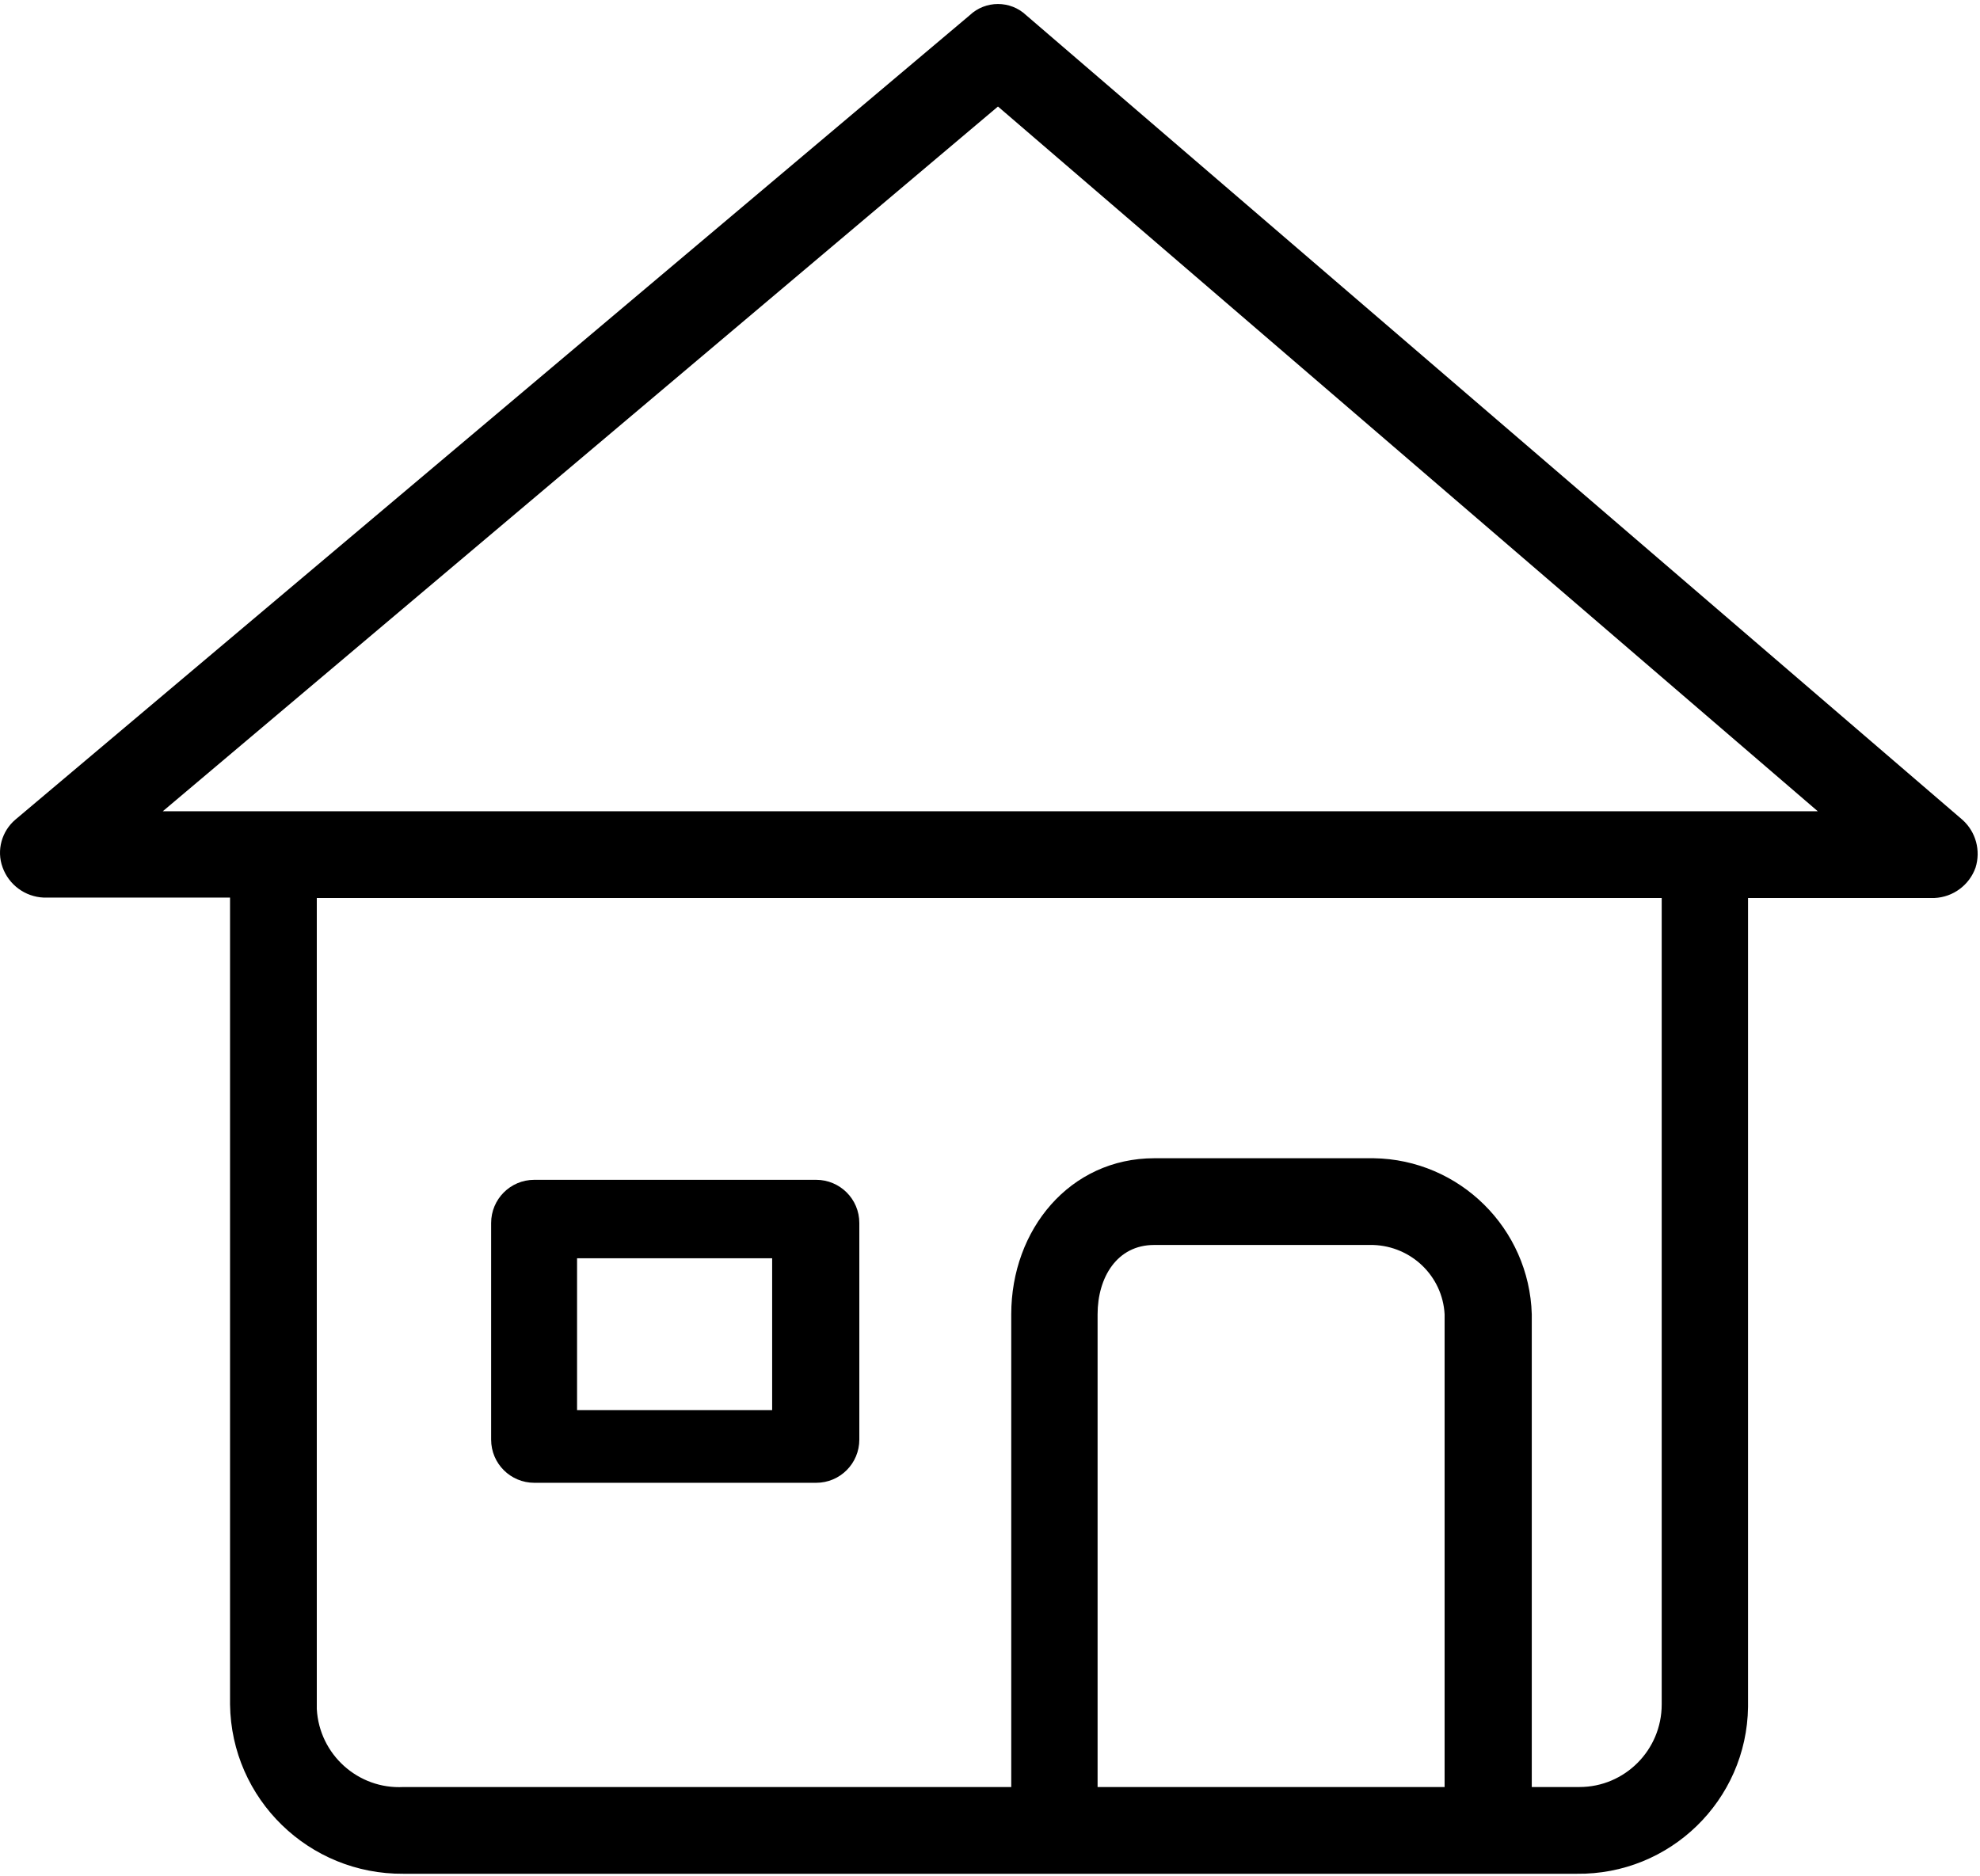 <svg width="477" height="452" viewBox="0 0 477 452" fill="currentColor" xmlns="http://www.w3.org/2000/svg">
	<g clip-path="url(#clip0_936_24)">
		<path
			d="M196.619 284.266H128.719C122.919 284.266 118.319 288.966 118.319 294.666V346.866C118.319 352.666 123.019 357.266 128.719 357.266H196.619C202.419 357.266 207.019 352.566 207.019 346.866V294.666C207.019 288.866 202.319 284.266 196.619 284.266ZM186.019 339.766H139.019V303.166H186.019V339.766Z" />
		<path
			d="M472.819 197.566L247.219 3.666C243.419 0.066 237.419 0.066 233.619 3.666L3.719 197.466C0.419 200.266 -0.881 204.866 0.619 208.966C2.119 213.166 6.019 216.066 10.519 216.266H55.419V410.666C55.719 433.466 74.419 451.666 97.219 451.466H379.819C402.319 451.766 420.819 433.766 421.119 411.266C421.119 411.066 421.119 410.866 421.119 410.766V216.366H466.019C470.519 216.166 474.419 213.266 475.919 209.066C477.219 204.966 476.019 200.466 472.819 197.566ZM348.019 430.566H264.419V316.666C264.419 307.766 269.119 299.966 278.019 299.966H330.819C340.019 300.266 347.519 307.466 348.019 316.666V430.566ZM400.319 410.666C400.319 421.666 391.419 430.566 380.519 430.566C380.319 430.566 380.119 430.566 380.019 430.566H369.019V316.666C368.419 295.966 351.619 279.366 330.919 279.066H278.119C257.719 279.066 243.619 296.266 243.619 316.666V430.566H97.219C86.319 431.166 76.919 422.766 76.319 411.766C76.319 411.366 76.319 411.066 76.319 410.666V216.366H400.319V410.666ZM39.219 195.466L240.419 25.666L437.919 195.466H39.219Z" />
	</g>
	<defs>
		<clipPath id="clip0_936_24">
			<rect width="477" height="452" fill="white" />
		</clipPath>
	</defs>
</svg>